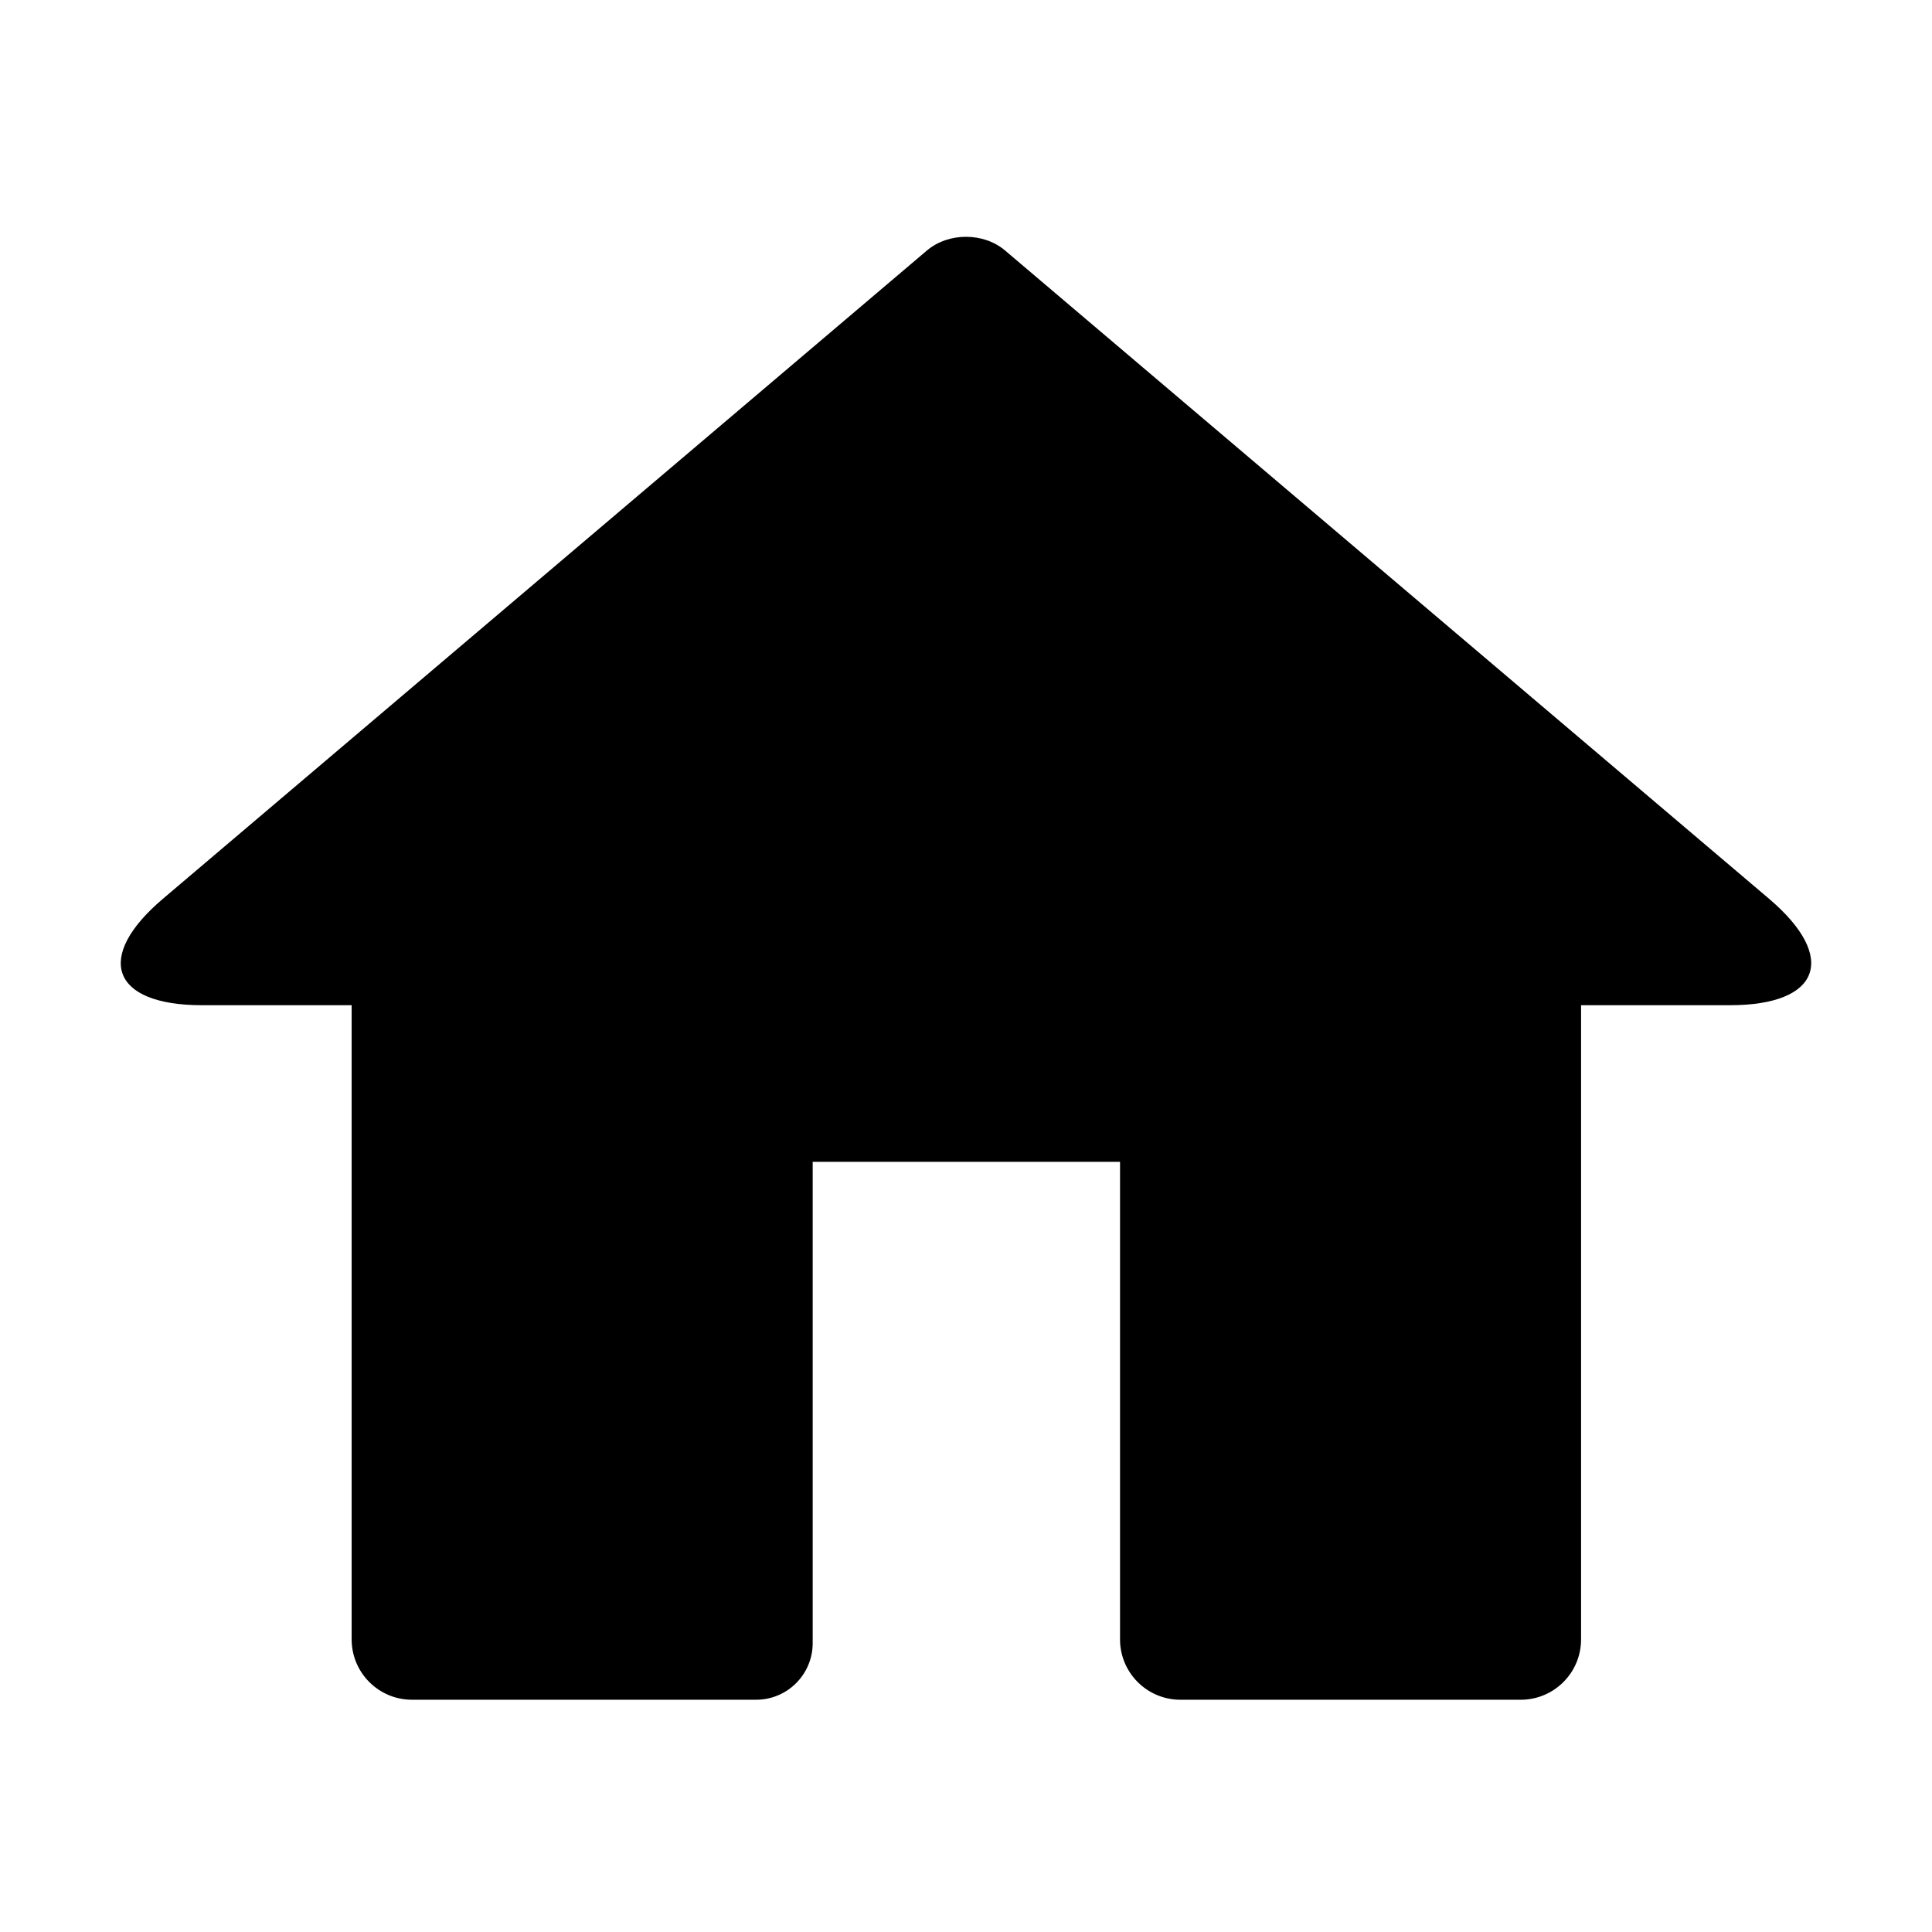 <svg xmlns="http://www.w3.org/2000/svg" viewBox="0 0 512 512" width="512" height="512"><path d="M468.83,238.19L266.35,66.38c-5.69-4.83-15.01-4.83-20.7,0L43.17,238.19c-18.28,15.51-13.62,28.2,10.35,28.2h39.67v168.06c0,8.84,7.16,16,16,16h91.18c8.28,0,15-6.72,15-15v-127.55h81.45v126.55c0,8.84,7.16,16,16,16h90.18c8.84,0,16-7.16,16-16v-168.06h39.47c23.97,0,28.63-12.69,10.35-28.2Z"/></svg>